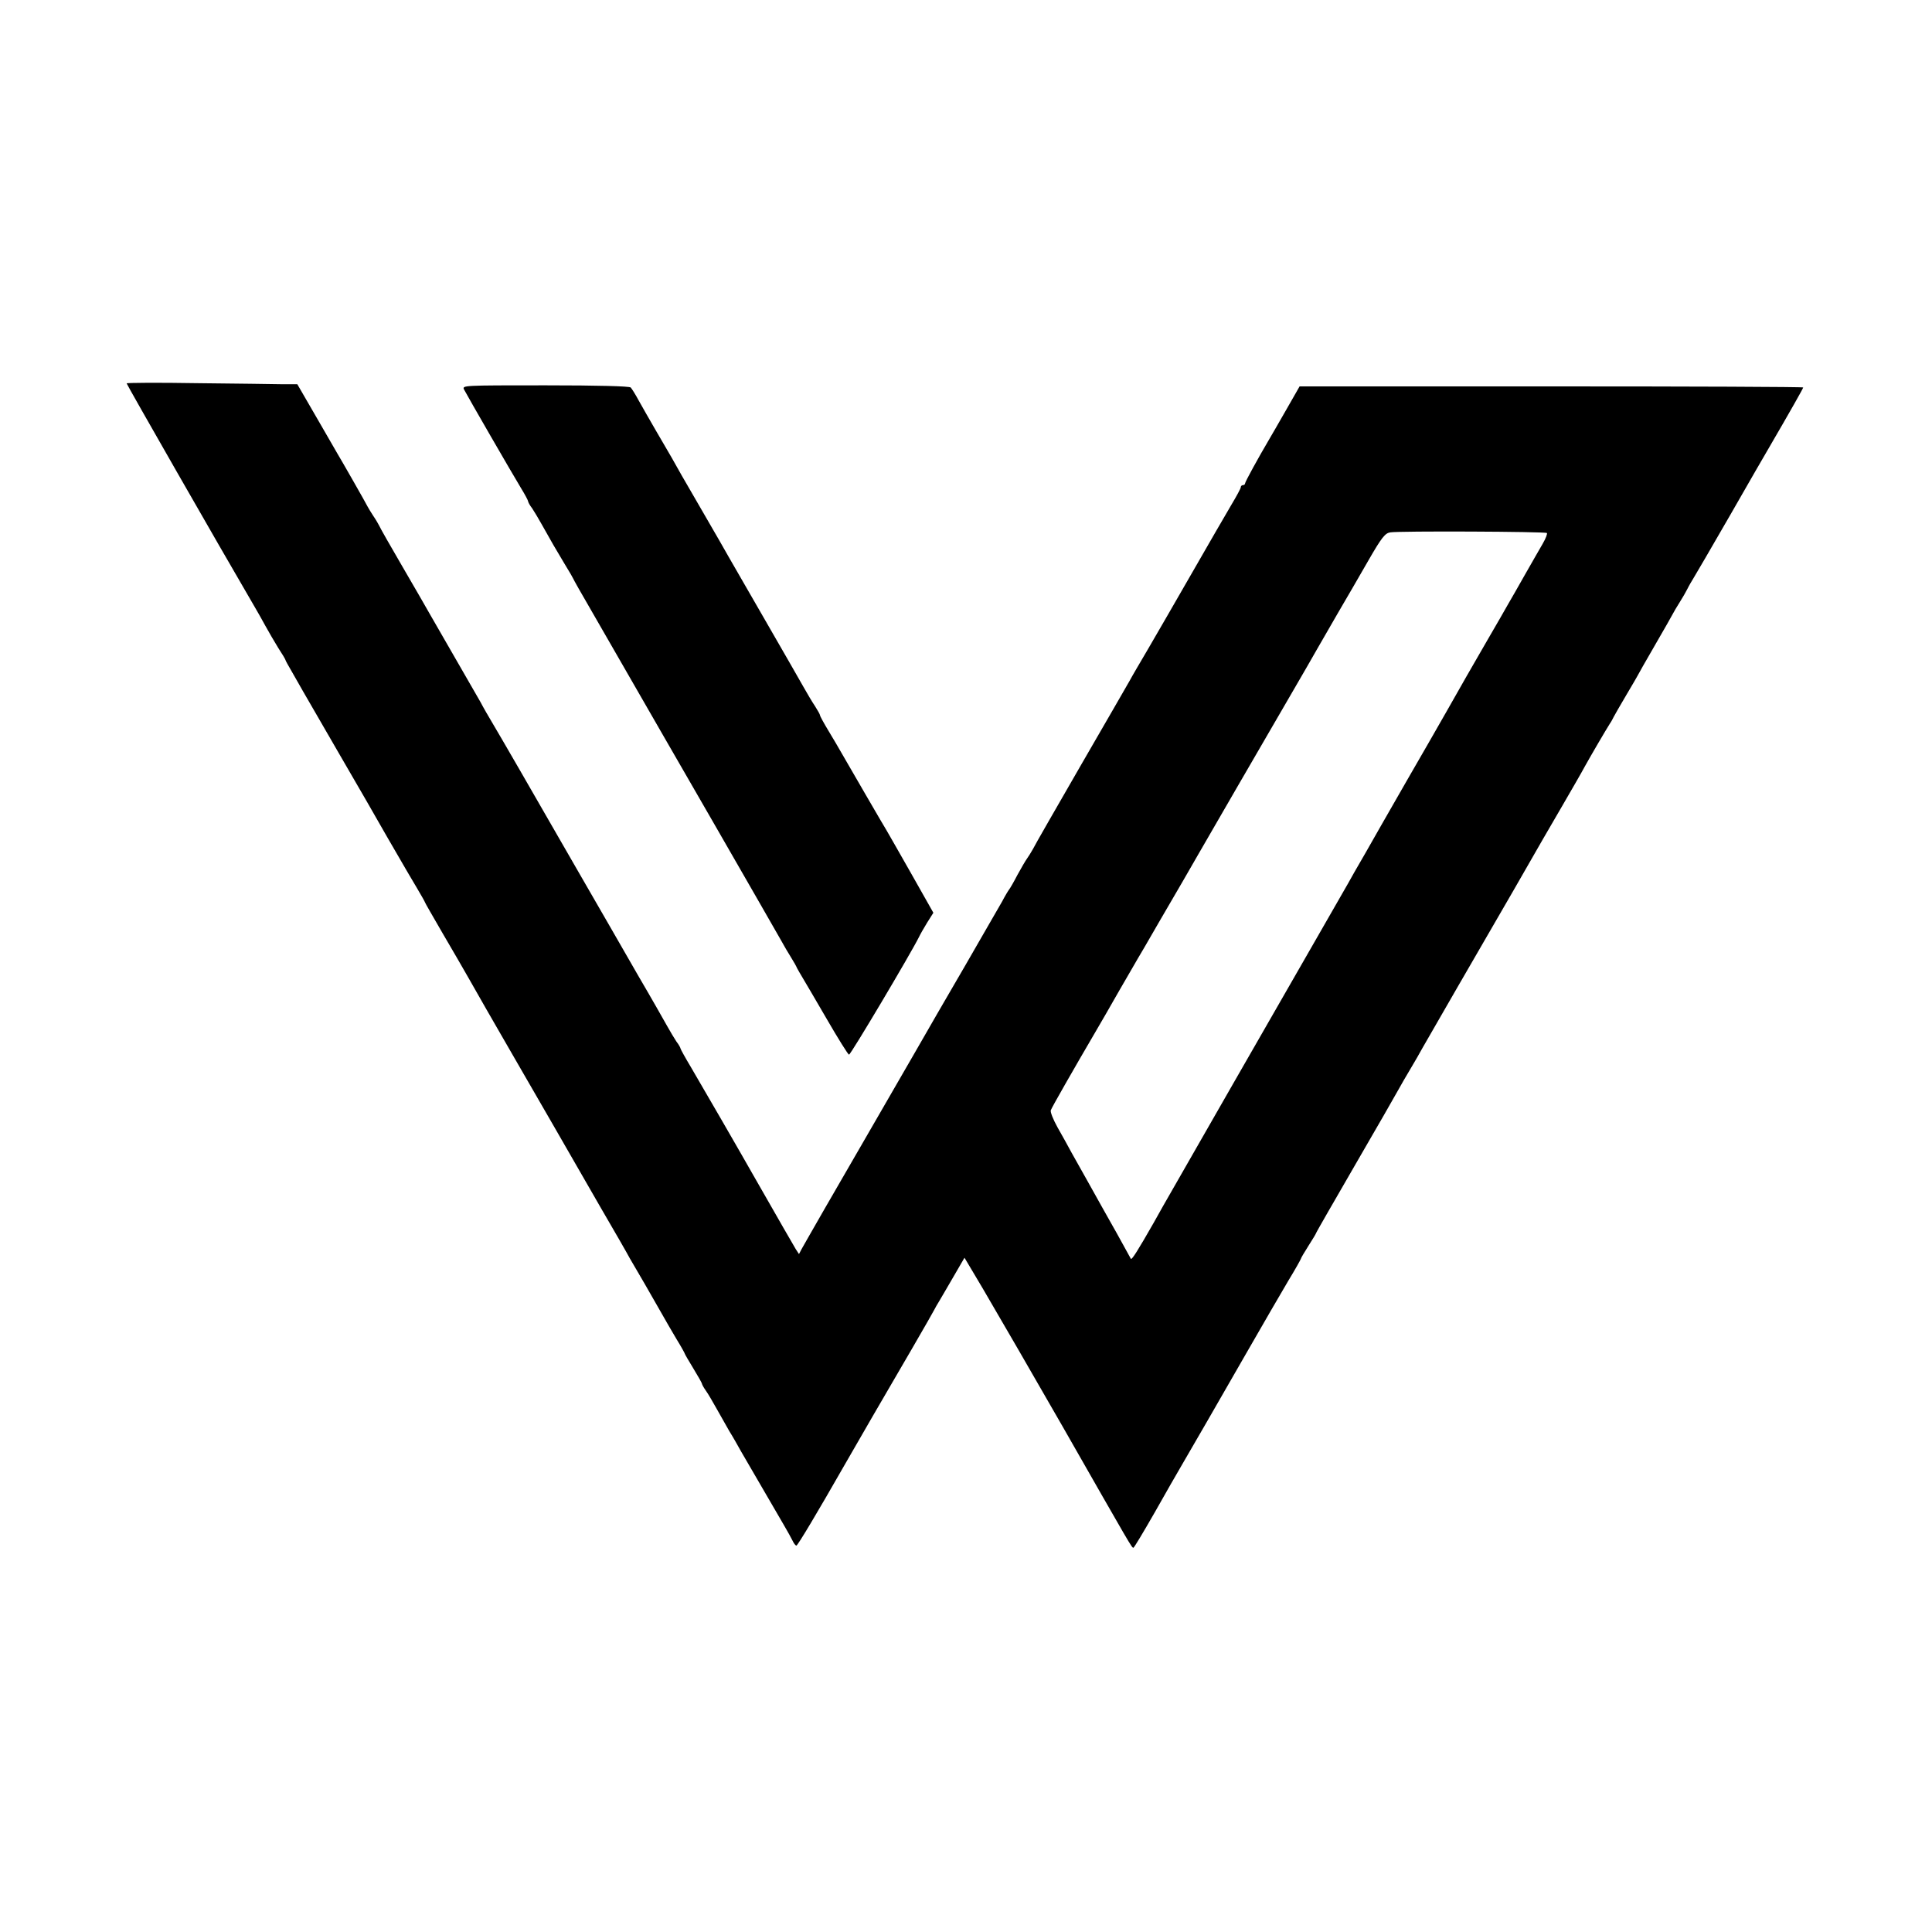 <?xml version="1.0" standalone="no"?>
<!DOCTYPE svg PUBLIC "-//W3C//DTD SVG 20010904//EN"
 "http://www.w3.org/TR/2001/REC-SVG-20010904/DTD/svg10.dtd">
<svg version="1.0" xmlns="http://www.w3.org/2000/svg"
 width="900pt" height="900pt" viewBox="0 0 900 900"
 preserveAspectRatio="xMidYMid meet">
<g transform="translate(0,900) scale(0.1,-0.1)"
fill="#000000" stroke="none">
<path d="M590 7214 c0 -5 424 -746 598 -1044 11 -19 33 -57 48 -85 15 -27 42
-74 60 -103 19 -29 34 -54 34 -57 0 -2 13 -26 29 -53 15 -26 39 -68 53 -93 14
-24 90 -156 170 -294 80 -137 180 -311 222 -385 43 -74 82 -142 87 -150 4 -8
27 -45 49 -83 22 -37 40 -69 40 -71 0 -2 37 -66 81 -142 45 -77 101 -173 124
-214 74 -130 80 -141 195 -340 62 -107 154 -267 205 -355 51 -88 145 -252 210
-365 66 -113 128 -221 139 -242 12 -20 43 -74 70 -120 26 -45 62 -108 79 -138
17 -30 48 -84 69 -119 21 -34 38 -65 38 -67 0 -2 18 -33 40 -69 22 -36 40 -68
40 -71 0 -3 8 -18 18 -32 11 -15 32 -52 49 -82 17 -30 44 -78 60 -106 17 -27
41 -70 55 -95 22 -38 101 -174 200 -344 16 -27 34 -60 40 -72 6 -13 14 -23 18
-23 6 0 103 163 220 368 30 53 225 390 320 552 53 91 99 172 103 180 4 8 13
24 20 35 7 11 36 62 66 113 l54 93 85 -143 c67 -114 250 -430 372 -643 322
-564 322 -565 330 -565 3 0 48 75 100 166 52 92 104 183 116 203 48 82 186
321 312 541 74 129 161 279 193 333 33 54 59 101 59 103 0 3 16 30 35 60 19
30 35 56 35 58 0 3 82 145 182 318 100 172 191 331 203 353 12 22 37 65 55 95
18 30 44 75 57 99 14 24 89 154 167 290 184 317 368 636 393 681 11 19 53 91
93 160 40 69 87 150 103 180 30 54 98 170 117 200 6 8 13 22 17 30 4 8 31 55
60 104 29 49 53 90 53 91 0 1 35 63 78 137 43 74 81 141 85 149 4 8 18 32 32
54 14 22 28 47 32 55 4 8 16 31 28 50 12 19 92 157 178 306 85 149 164 285
174 302 106 182 163 283 163 287 0 3 -528 5 -1173 5 l-1173 0 -64 -112 c-36
-62 -69 -121 -75 -130 -56 -95 -115 -203 -115 -210 0 -4 -4 -8 -10 -8 -5 0
-10 -4 -10 -10 0 -5 -20 -42 -44 -82 -24 -40 -105 -181 -181 -313 -76 -132
-168 -292 -205 -355 -37 -63 -77 -131 -87 -150 -11 -19 -113 -197 -228 -395
-114 -198 -215 -373 -223 -390 -9 -16 -22 -37 -28 -45 -6 -8 -26 -42 -44 -75
-17 -33 -35 -64 -40 -70 -4 -5 -19 -30 -32 -55 -14 -25 -91 -157 -170 -295
-80 -137 -188 -324 -240 -415 -173 -299 -319 -553 -416 -720 -52 -91 -101
-176 -108 -189 l-12 -23 -15 23 c-12 20 -72 124 -197 343 -53 94 -249 433
-291 504 -27 45 -49 85 -49 88 0 3 -8 18 -19 32 -10 15 -29 47 -43 72 -14 25
-74 131 -135 235 -60 105 -190 330 -288 500 -227 395 -349 606 -390 675 -18
30 -44 75 -57 100 -14 25 -67 117 -118 205 -51 88 -104 180 -118 205 -14 25
-71 124 -127 220 -56 96 -105 182 -108 190 -4 8 -16 29 -27 45 -11 17 -23 36
-27 44 -7 15 -127 225 -143 251 -5 8 -48 84 -97 168 l-88 152 -70 0 c-38 1
-217 3 -397 5 -181 3 -328 2 -328 -1z m6616 -697 c3 -3 -5 -25 -19 -49 -14
-23 -50 -88 -82 -143 -31 -55 -67 -118 -80 -140 -12 -22 -55 -96 -95 -165 -40
-69 -84 -145 -98 -170 -33 -59 -160 -281 -171 -300 -9 -15 -205 -356 -227
-395 -6 -11 -39 -69 -74 -130 -35 -60 -71 -123 -80 -140 -9 -16 -78 -136 -152
-265 -123 -213 -663 -1156 -711 -1240 -11 -19 -30 -53 -42 -75 -73 -128 -103
-176 -107 -169 -3 5 -20 36 -38 69 -18 33 -42 76 -53 95 -11 19 -31 55 -45 80
-14 25 -44 79 -67 120 -23 41 -56 100 -73 130 -16 30 -46 84 -66 119 -20 36
-34 71 -31 79 5 14 105 189 215 377 29 50 63 108 75 130 13 22 46 81 75 130
29 50 60 104 70 120 23 40 115 199 180 310 29 50 61 106 72 125 34 59 315 545
423 730 56 96 113 195 127 220 14 25 58 101 98 170 40 69 106 181 145 250 61
106 77 126 101 130 37 7 723 4 730 -3z"/>
<path d="M2162 7185 c16 -31 225 -393 264 -457 19 -31 34 -59 34 -63 0 -4 8
-19 19 -33 10 -15 29 -47 43 -72 47 -84 66 -117 107 -185 23 -37 41 -69 41
-70 0 -2 40 -73 89 -157 48 -84 131 -227 183 -318 52 -91 224 -389 382 -663
157 -273 298 -518 313 -545 14 -26 36 -63 48 -82 12 -19 25 -42 28 -50 4 -8
16 -28 26 -45 10 -16 61 -104 113 -193 52 -90 99 -165 103 -165 7 -2 290 475
326 548 5 11 22 41 38 67 l29 46 -104 184 c-57 100 -108 190 -113 198 -8 12
-175 300 -221 380 -4 8 -27 46 -49 83 -23 38 -41 71 -41 75 0 4 -11 23 -23 42
-13 19 -37 60 -54 90 -17 30 -97 170 -178 310 -81 140 -157 273 -170 295 -12
22 -64 112 -115 200 -104 179 -121 209 -151 263 -12 20 -45 78 -74 127 -29 50
-65 113 -80 140 -15 28 -32 55 -37 60 -6 6 -151 10 -398 10 -385 0 -388 0
-378 -20z"/>
</g>
</svg>
